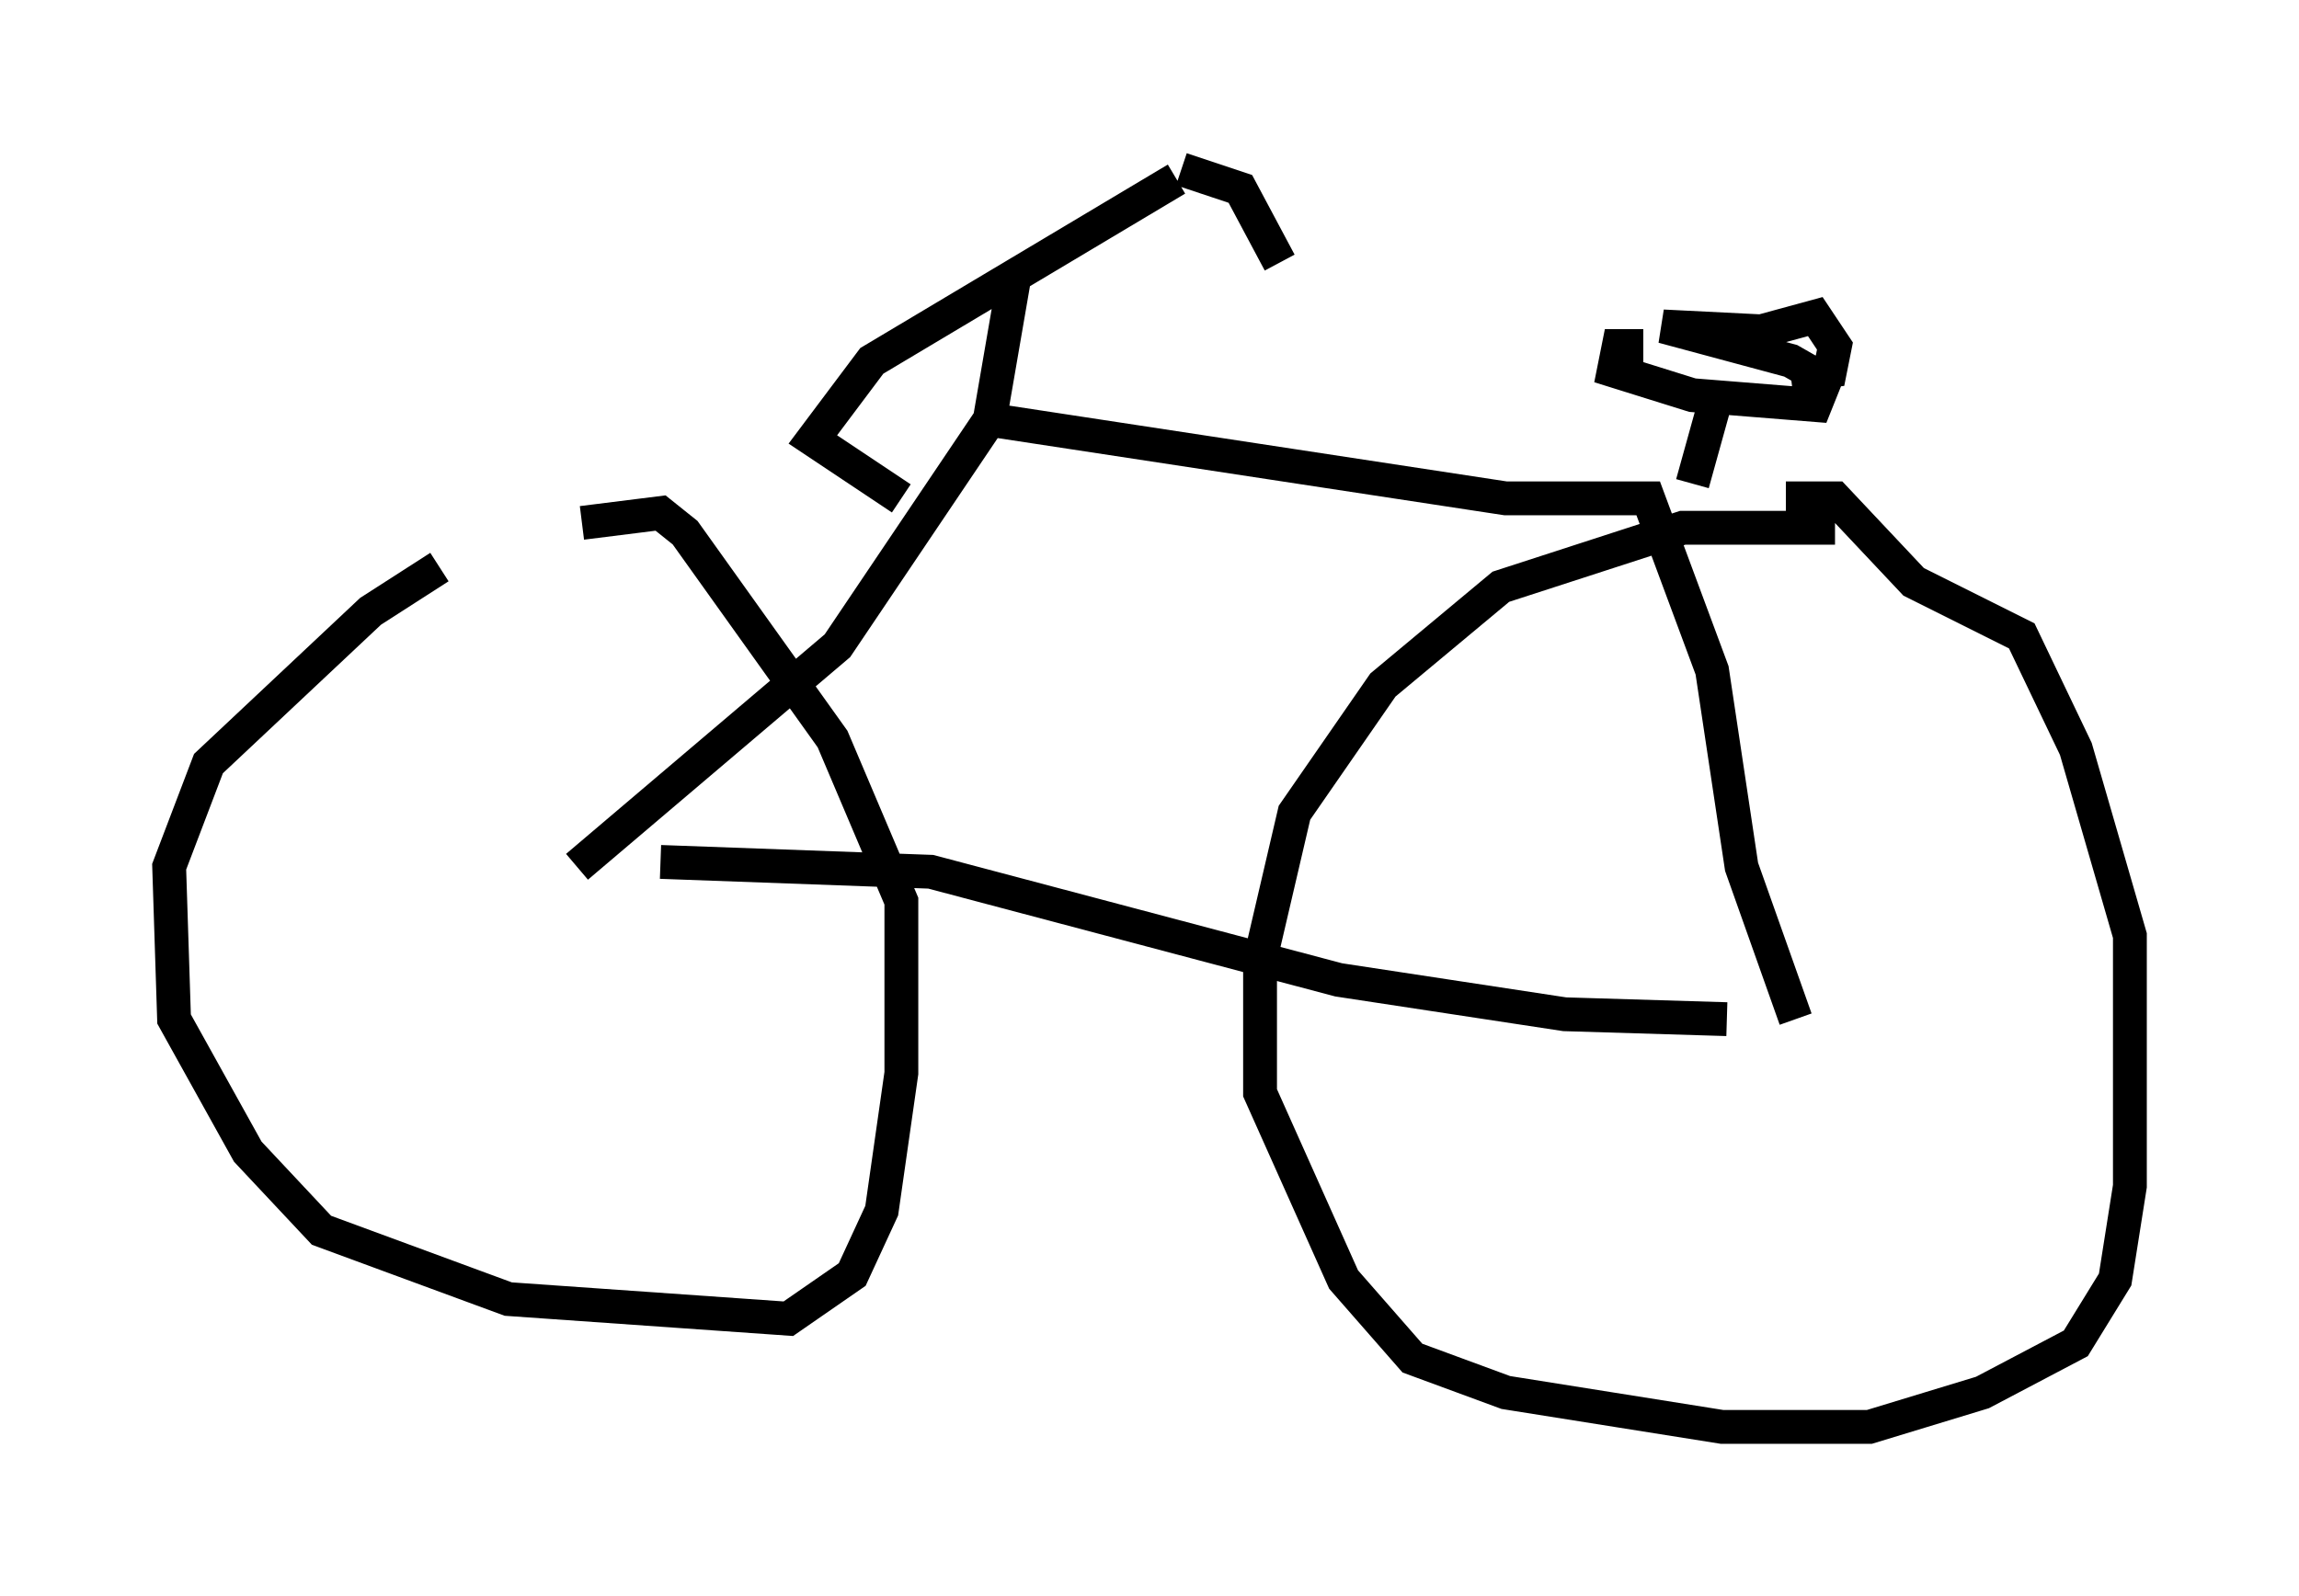 <?xml version="1.0" encoding="utf-8" ?>
<svg baseProfile="full" height="47.184" version="1.1" width="67.955" xmlns="http://www.w3.org/2000/svg" xmlns:ev="http://www.w3.org/2001/xml-events" xmlns:xlink="http://www.w3.org/1999/xlink"><defs /><rect fill="white" height="47.184" width="67.955" x="0" y="0" /><path d="M15.894, 15.894 m-2.905, 0.872 l-2.034, 1.307 -4.793, 4.503 l-1.162, 3.05 0.145, 4.503 l2.179, 3.922 2.179, 2.324 l5.52, 2.034 8.279, 0.581 l1.888, -1.307 0.872, -1.888 l0.581, -4.067 0.0, -5.084 l-2.034, -4.793 -4.358, -6.101 l-0.726, -0.581 -2.324, 0.291 m37.039, 0.145 l-4.503, 0.0 -5.374, 1.743 l-3.486, 2.905 -2.615, 3.777 l-1.017, 4.358 0.0, 3.922 l2.469, 5.52 2.034, 2.324 l2.76, 1.017 6.391, 1.017 l4.358, 0.0 3.341, -1.017 l2.76, -1.453 1.162, -1.888 l0.436, -2.76 0.0, -7.408 l-1.598, -5.52 -1.598, -3.341 l-3.196, -1.598 -2.324, -2.469 l-1.453, 0.0 m-35.732, 10.894 l7.698, -6.536 4.793, -7.117 m-0.291, 0.436 l15.251, 2.324 4.212, 0.0 l1.888, 5.084 0.872, 5.81 l1.598, 4.503 m-33.553, -4.648 l7.989, 0.291 12.056, 3.196 l6.682, 1.017 4.793, 0.145 m-16.268, -24.838 l-9.006, 5.374 -1.743, 2.324 l2.615, 1.743 m8.279, -9.732 l1.743, 0.581 1.162, 2.179 m-7.844, 0.436 l-0.726, 4.212 m20.771, 1.888 l0.726, -2.615 m-2.179, -1.453 l-0.726, 0.0 -0.145, 0.726 l2.324, 0.726 3.631, 0.291 l0.291, -0.726 -1.017, -0.581 l-3.777, -1.017 2.905, 0.145 l1.598, -0.436 0.581, 0.872 l-0.145, 0.726 -1.162, 0.145 " fill="none" stroke="black" stroke-width="1" /></svg>
